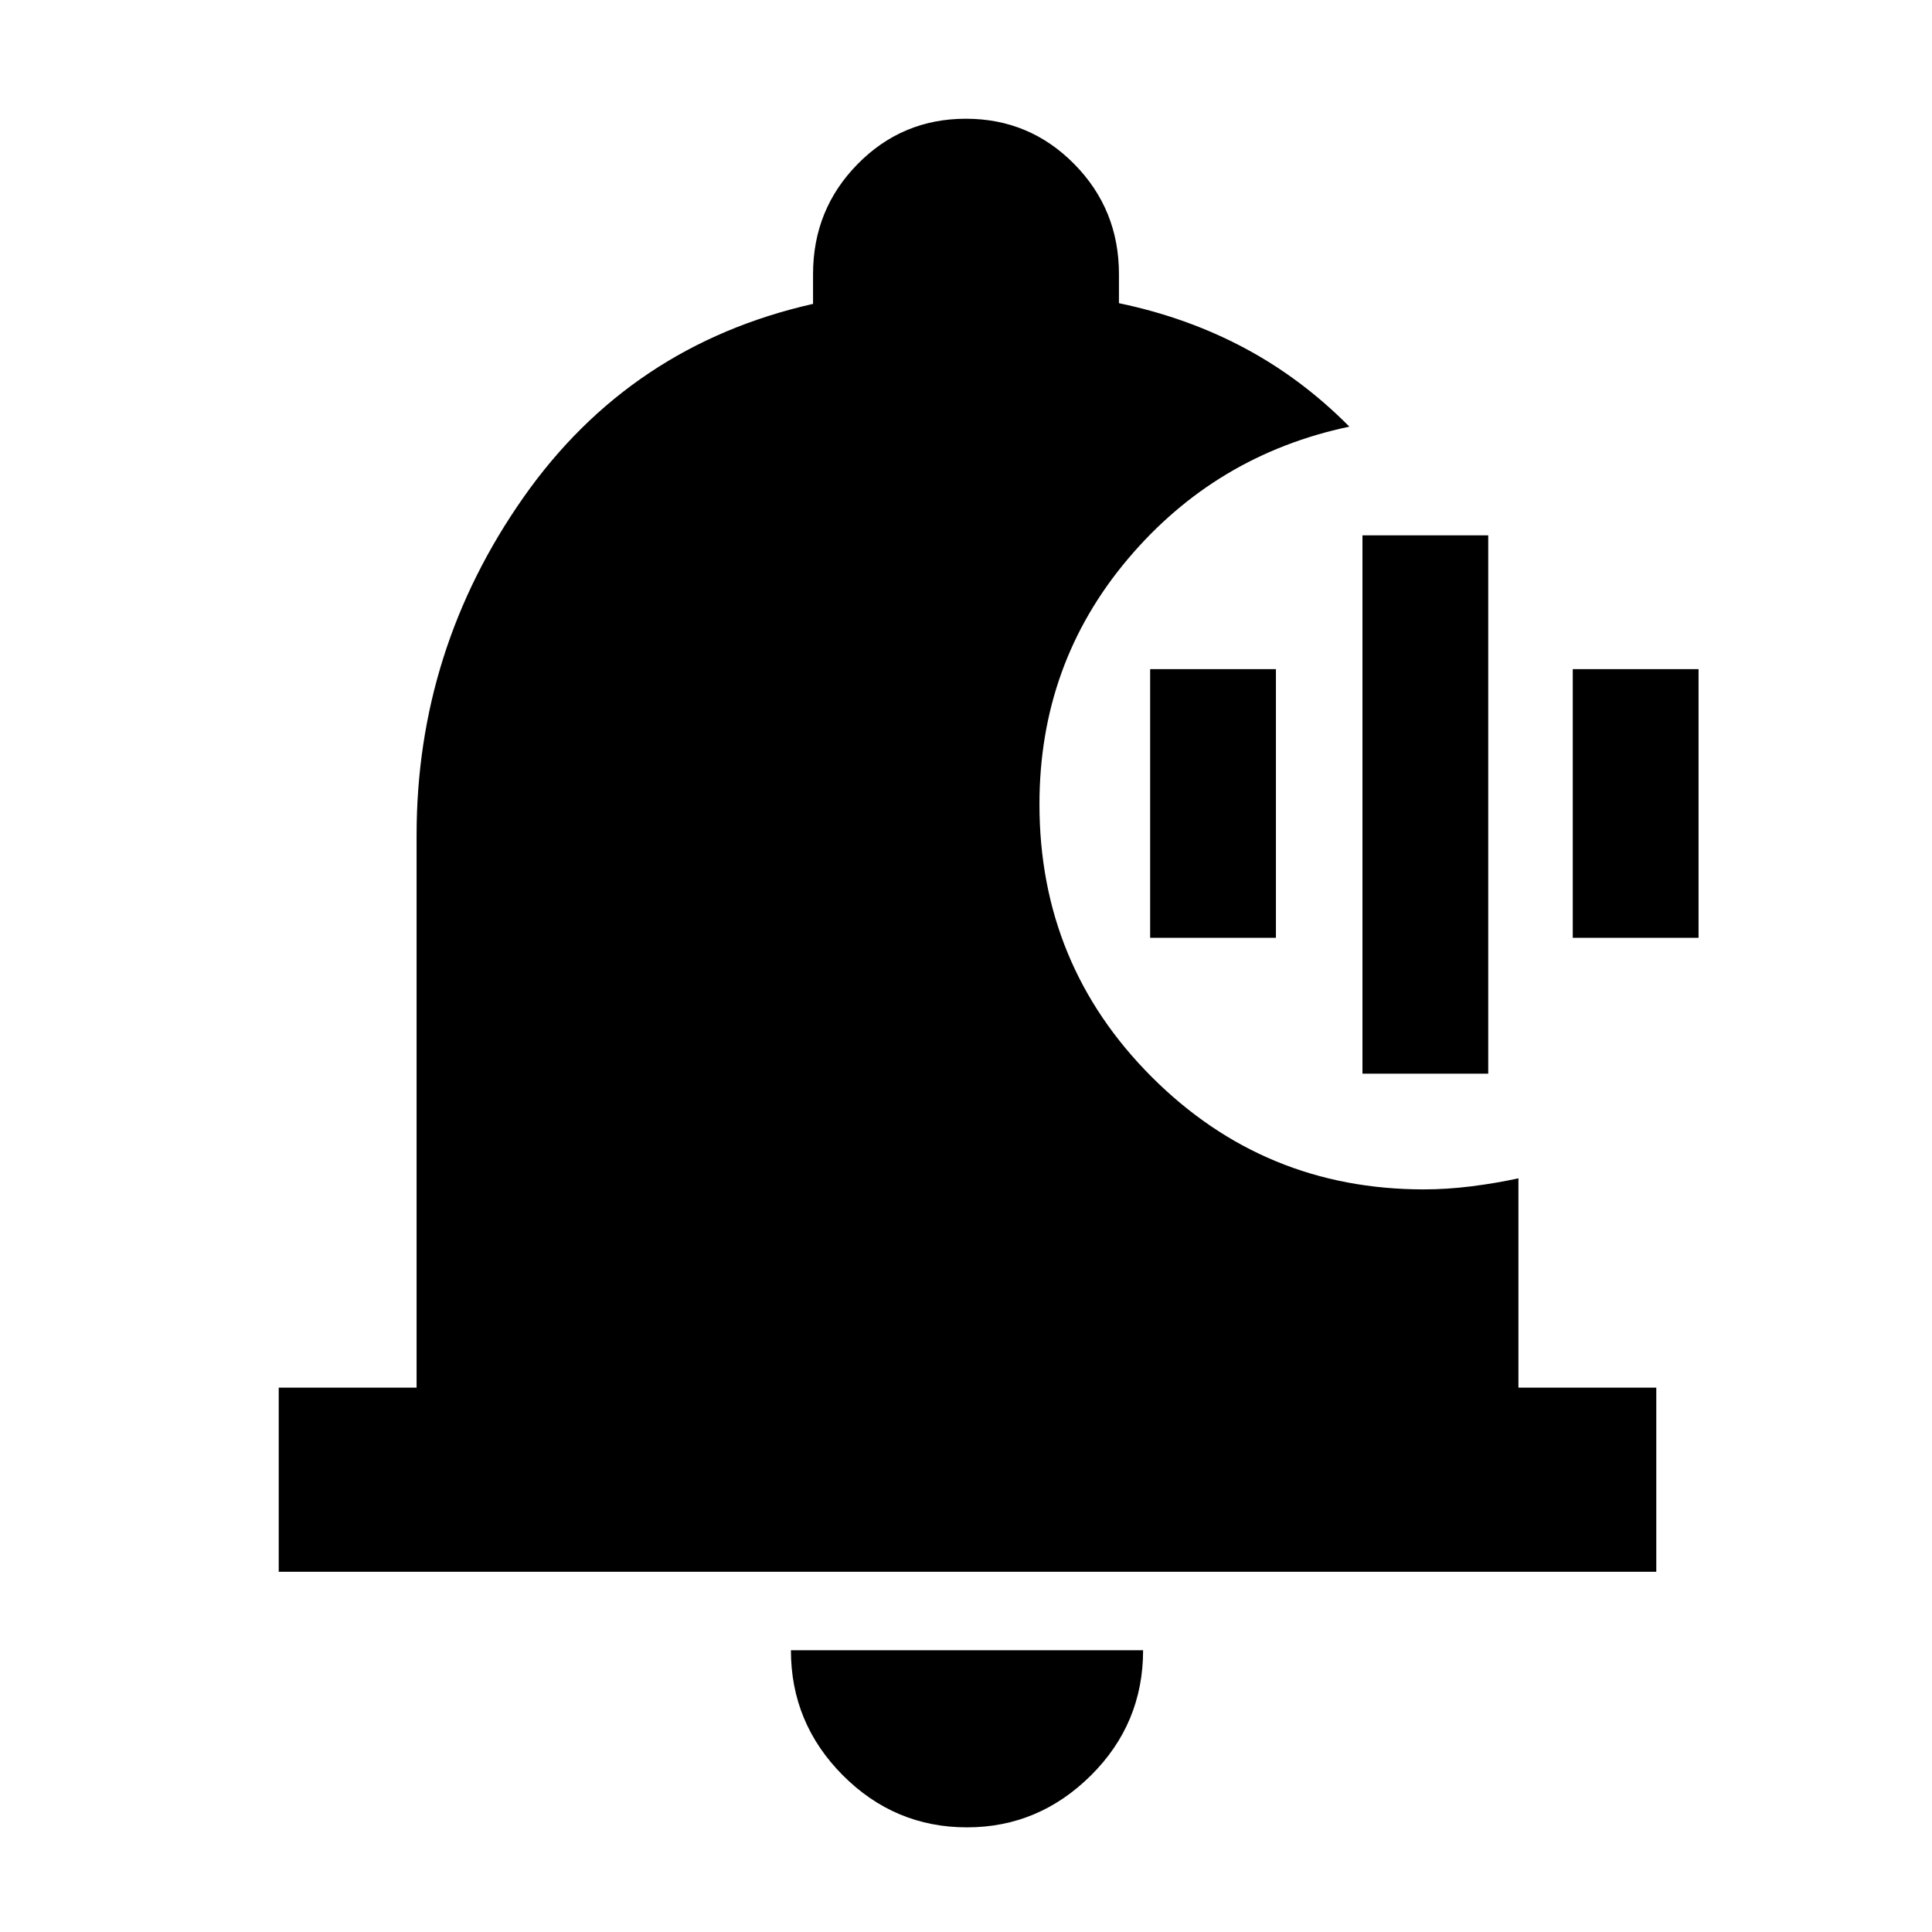 <svg xmlns="http://www.w3.org/2000/svg" height="48" viewBox="0 -960 960 960" width="48"><path d="M480.5-52q-35.95 0-61.73-25.89Q393-103.79 393-140h175q0 36.5-25.98 62.25T480.5-52ZM823-179H138.5v-91.5H207V-545q0-92.19 53.11-167.85Q313.22-788.5 404-809v-14.8q0-32.16 22.15-54.68Q448.3-901 479.94-901t53.85 22.52Q556-855.96 556-823.8v14.45q33.77 7.05 62.29 22.24 28.52 15.19 52.21 39.11-66.5 14-110.25 65.97-43.75 51.96-43.75 121.66 0 79.71 55.83 135.54T707.5-369q11.37 0 23.43-1.5 12.07-1.5 23.57-4v104H823v91.5ZM677-426.5V-694h62.5v267.5H677ZM571.5-494v-133.5H634V-494h-62.5Zm210 0v-133.5H844V-494h-62.5Z"/></svg>